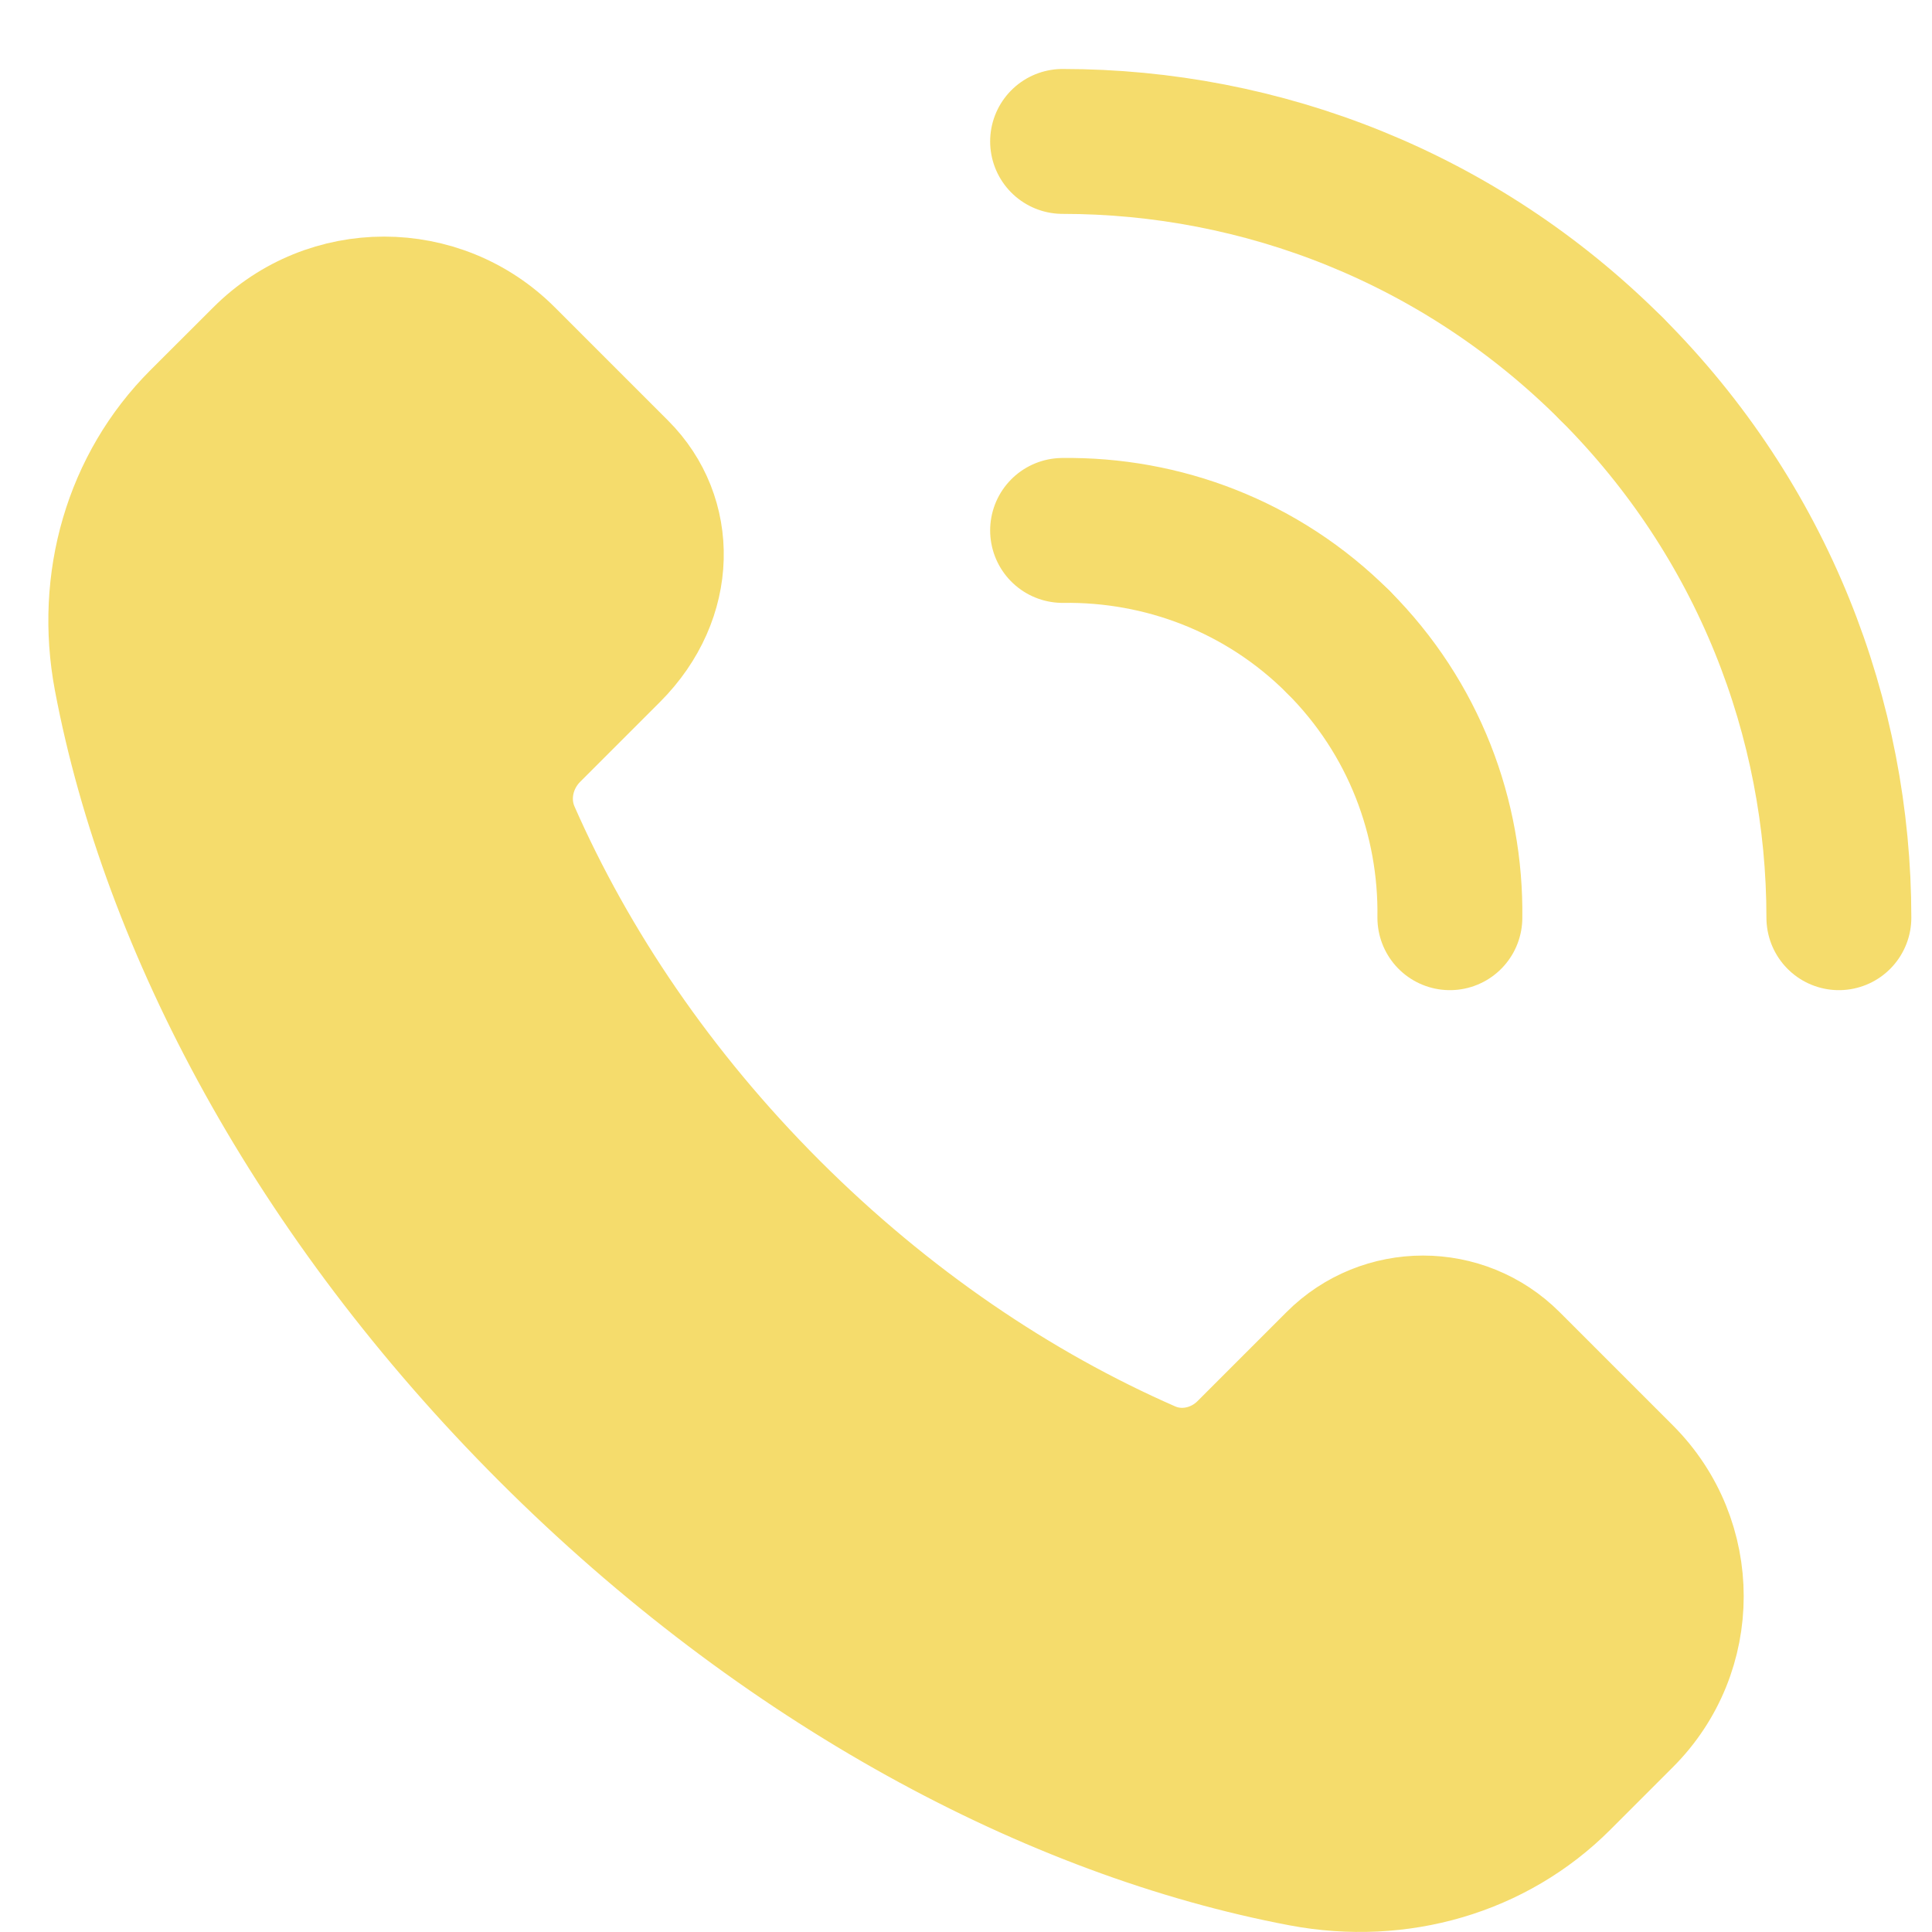 <svg width="20" height="20" viewBox="0 0 20 20" fill="none" xmlns="http://www.w3.org/2000/svg">
<path fill-rule="evenodd" clip-rule="evenodd" d="M16.965 15.11L15.792 13.937C15.206 13.351 14.256 13.351 13.671 13.937L12.749 14.859C12.543 15.065 12.231 15.134 11.965 15.017C10.629 14.432 9.309 13.545 8.132 12.368C6.96 11.196 6.076 9.882 5.49 8.551C5.368 8.276 5.439 7.953 5.652 7.74L6.478 6.914C7.149 6.243 7.149 5.294 6.563 4.708L5.39 3.535C4.609 2.754 3.343 2.754 2.562 3.535L1.91 4.186C1.169 4.927 0.86 5.996 1.06 7.056C1.554 9.669 3.072 12.53 5.521 14.979C7.97 17.428 10.831 18.946 13.444 19.44C14.504 19.64 15.573 19.331 16.314 18.59L16.965 17.939C17.746 17.158 17.746 15.892 16.965 15.11Z" fill="#F5DC6C" stroke="#F5DC6C" stroke-linecap="round" stroke-linejoin="round"/>
<path d="M11 5.491C12.031 5.477 13.067 5.859 13.854 6.646" stroke="#F5DC6C" stroke-width="1.5" stroke-linecap="round" stroke-linejoin="round"/>
<path d="M16.682 3.818C15.113 2.249 13.056 1.464 11 1.464" stroke="#F5DC6C" stroke-width="1.5" stroke-linecap="round" stroke-linejoin="round"/>
<path d="M15.009 9.5C15.023 8.469 14.641 7.433 13.854 6.646" stroke="#F5DC6C" stroke-width="1.5" stroke-linecap="round" stroke-linejoin="round"/>
<path d="M16.682 3.818C18.251 5.387 19.036 7.444 19.036 9.5" stroke="#F5DC6C" stroke-width="1.5" stroke-linecap="round" stroke-linejoin="round"/>
</svg>
